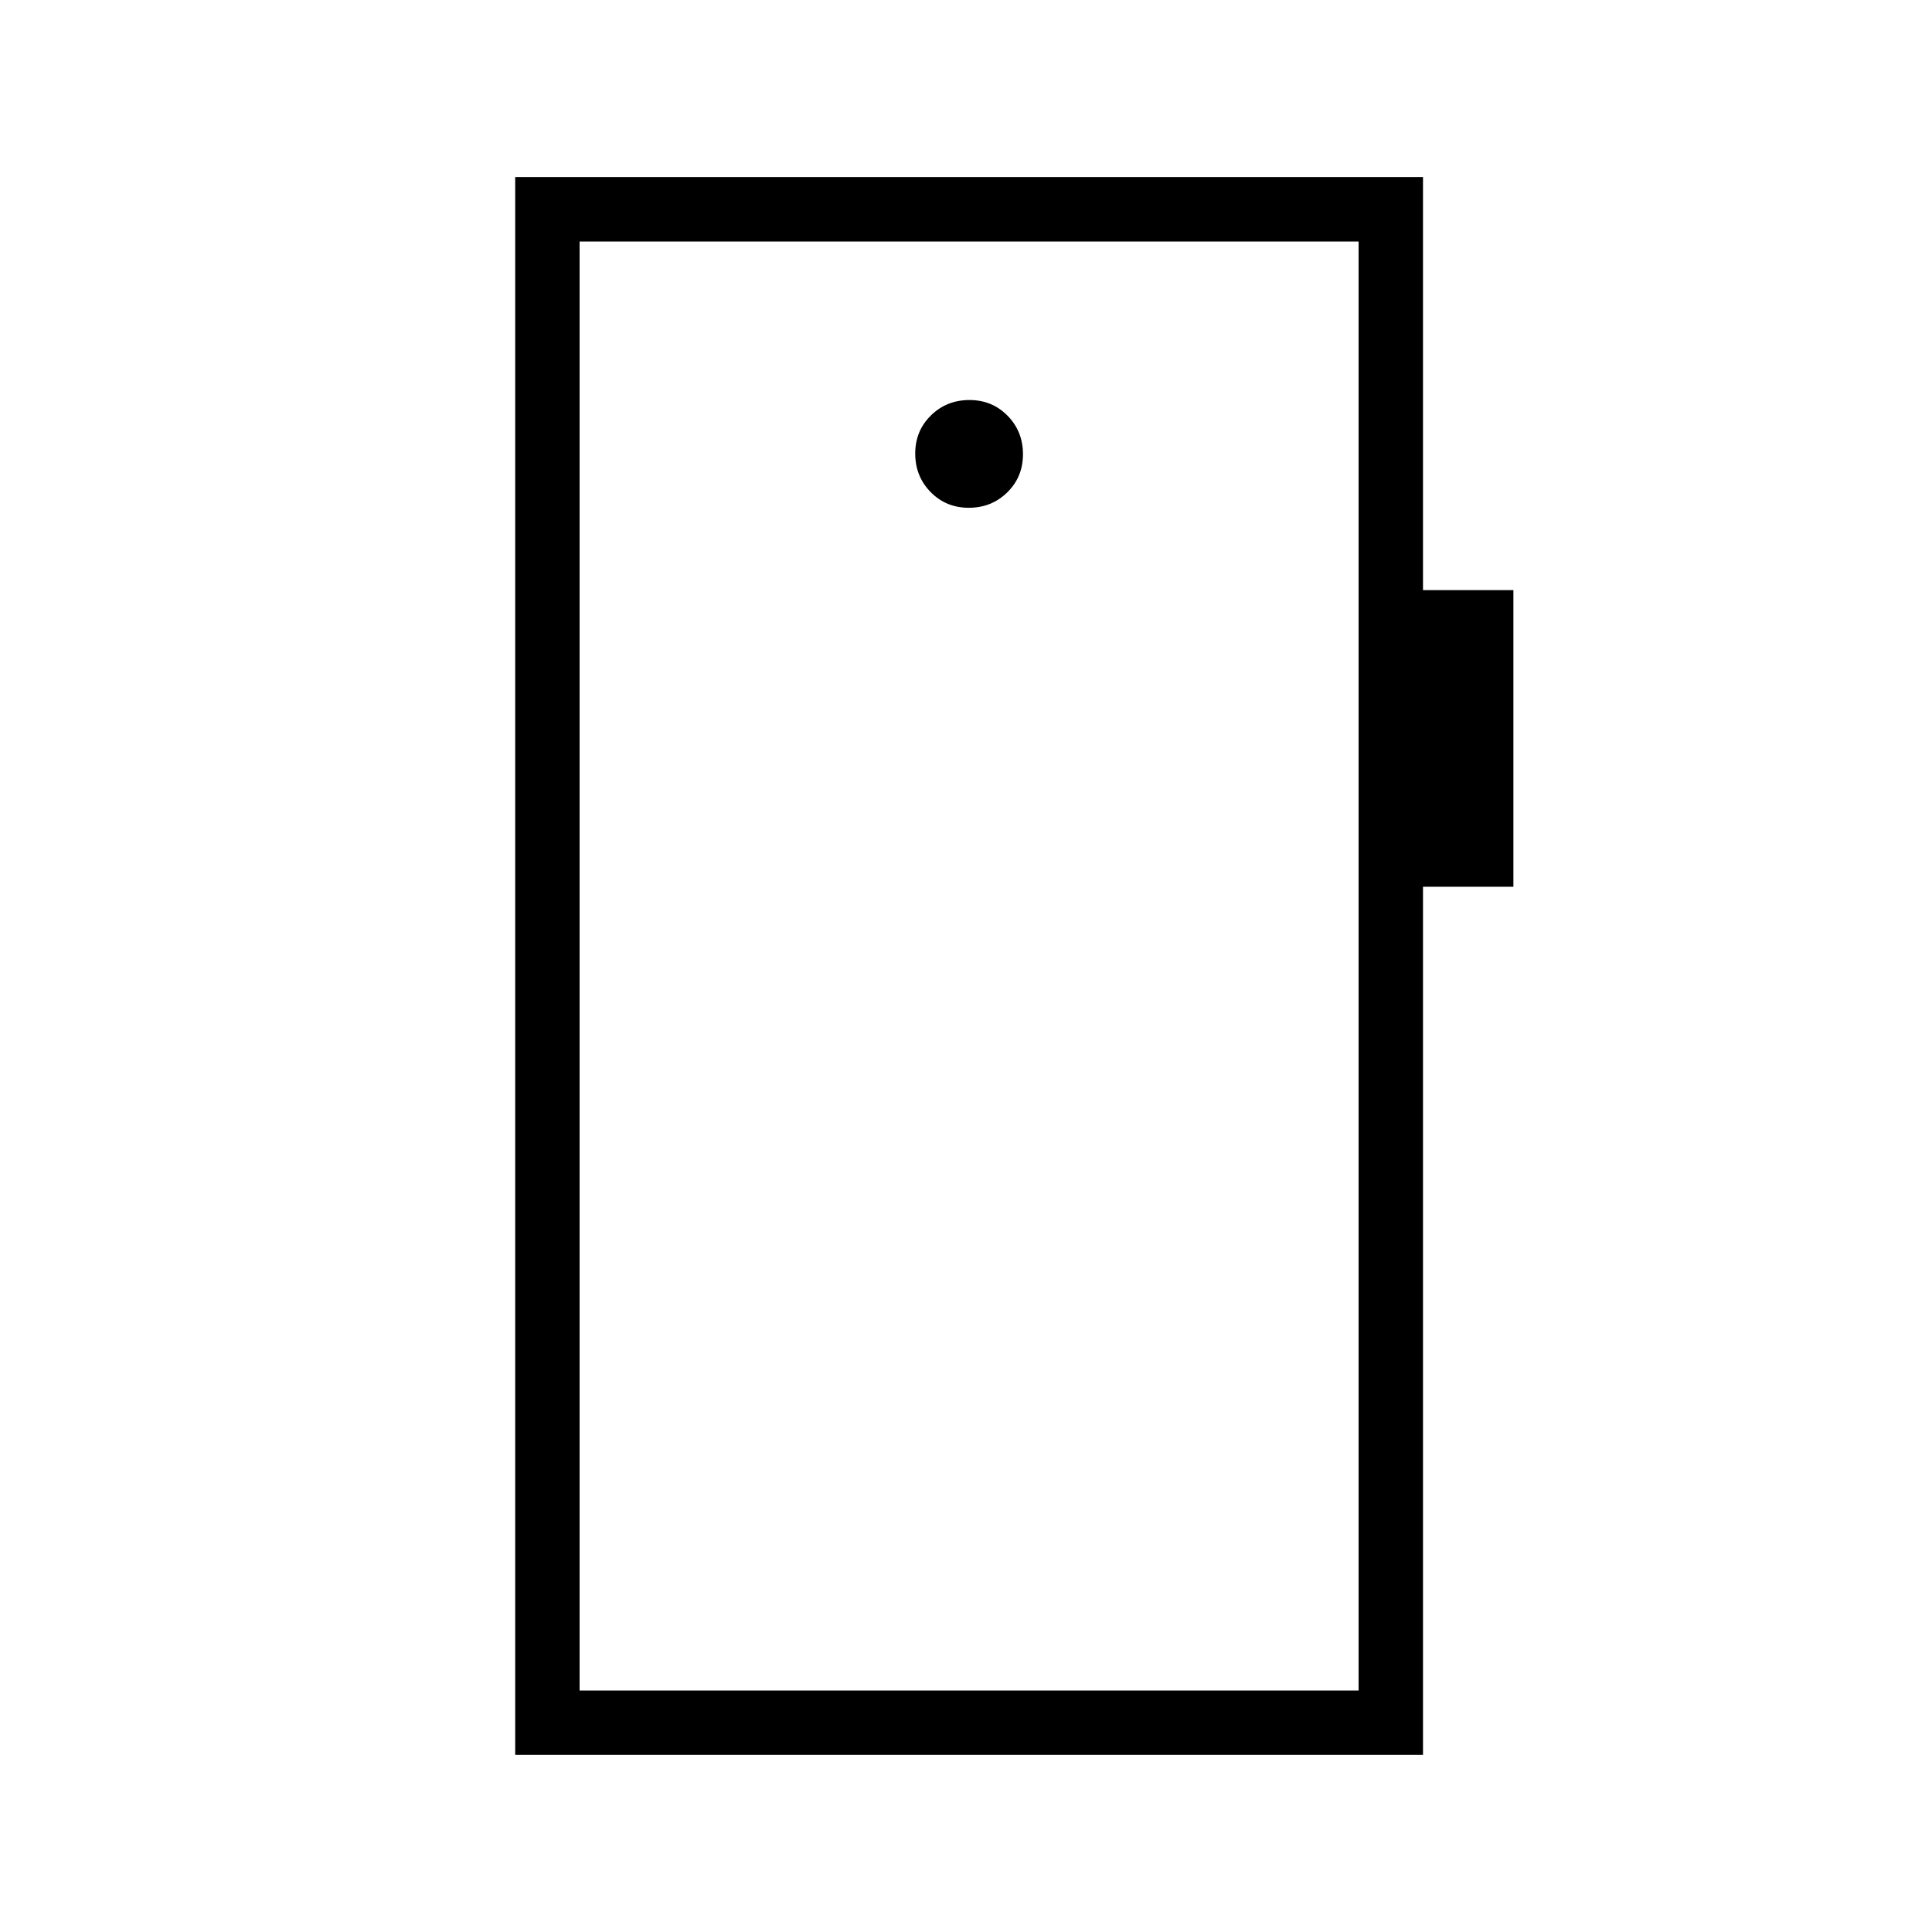 <svg xmlns="http://www.w3.org/2000/svg" height="20" viewBox="0 -960 960 960" width="20"><path d="M481.38-707.69q11.31 0 19.12-7.65 7.81-7.65 7.81-18.97 0-11.31-7.65-19.11-7.65-7.81-18.96-7.81-11.32 0-19.12 7.65-7.81 7.65-7.81 18.96t7.65 19.12q7.65 7.81 18.96 7.81ZM256-88v-784h451.08v205.23H752v147.39h-44.92V-88H256Zm32-32h387.08v-720H288v720Zm0 0v-720 720Z"/></svg>